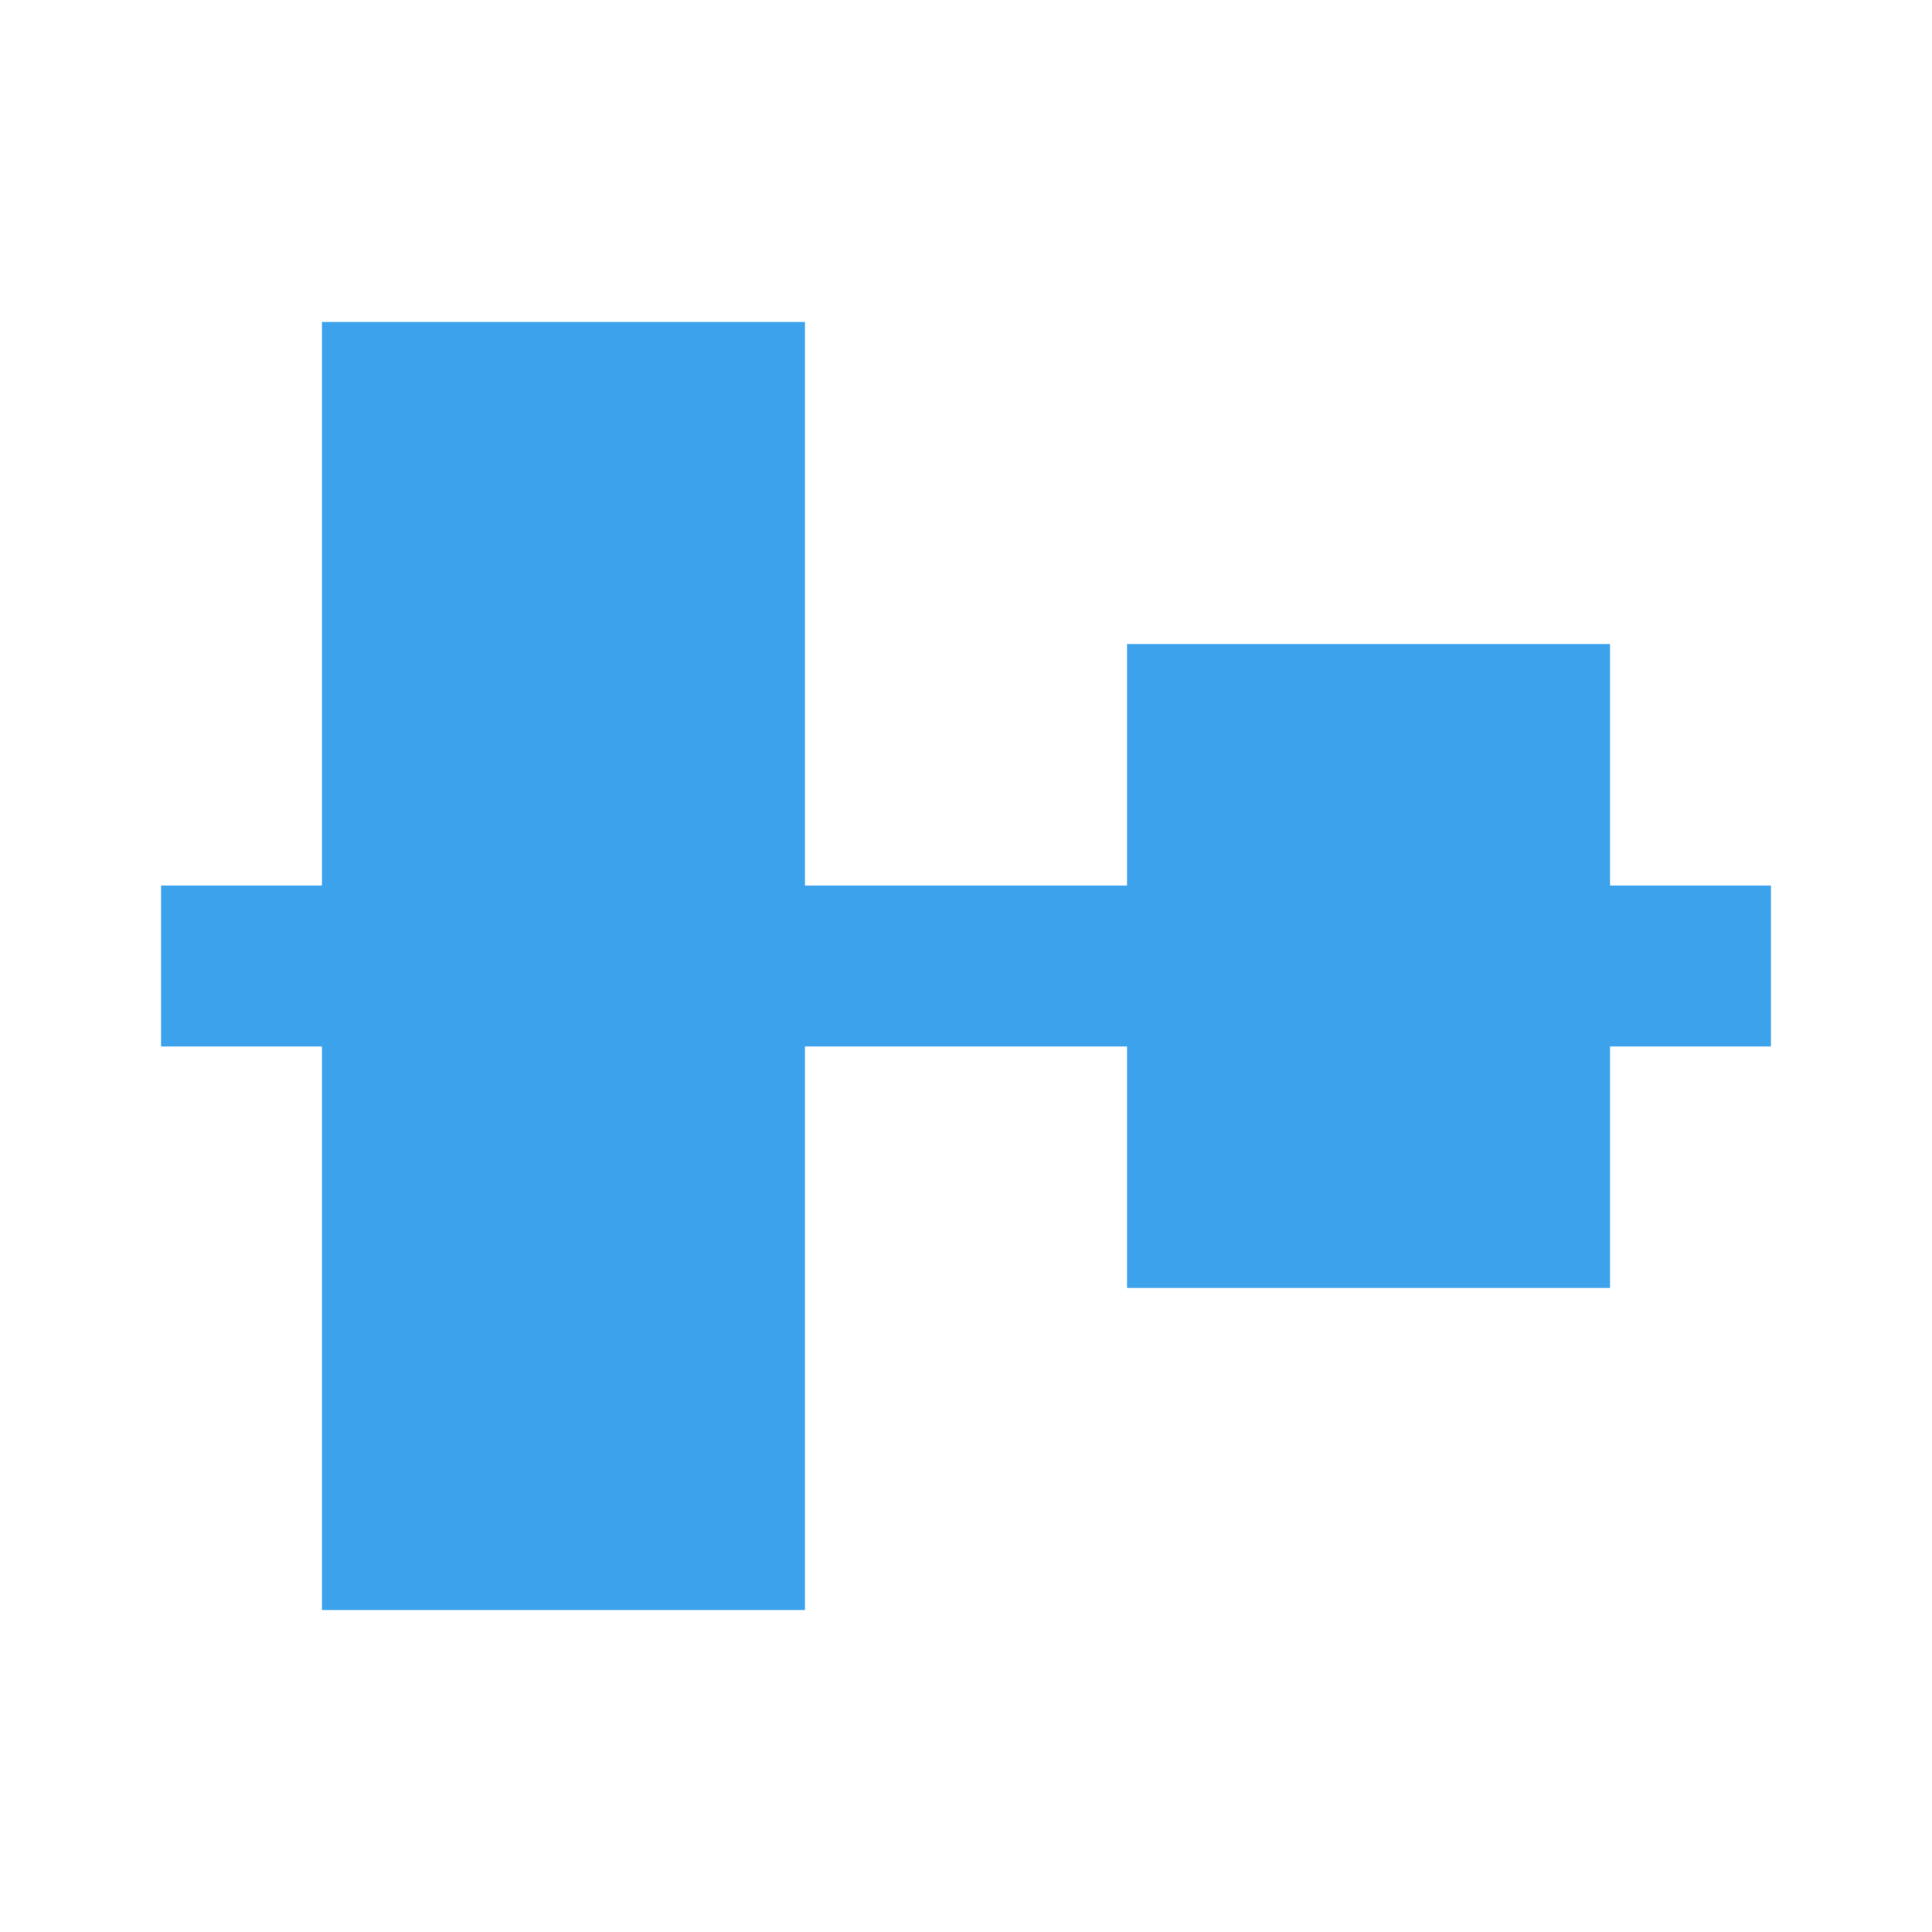 <?xml version="1.0" encoding="iso-8859-1"?>
<!-- Generator: Adobe Illustrator 24.1.0, SVG Export Plug-In . SVG Version: 6.00 Build 0)  -->
<svg version="1.1" xmlns="http://www.w3.org/2000/svg" xmlns:xlink="http://www.w3.org/1999/xlink" x="0px" y="0px"
	 viewBox="0 0 24 24" style="enable-background:new 0 0 24 24;" xml:space="preserve">
<g id="points_-_alignV">
	<polygon style="fill:#3DA2EC;" points="22,11 20,11 20,8 14,8 14,11 10,11 10,4 4,4 4,11 2,11 2,13 4,13 4,20 10,20 10,13 14,13 
		14,16 20,16 20,13 22,13 	"/>
</g>
<g id="Layer_1">
</g>
</svg>

